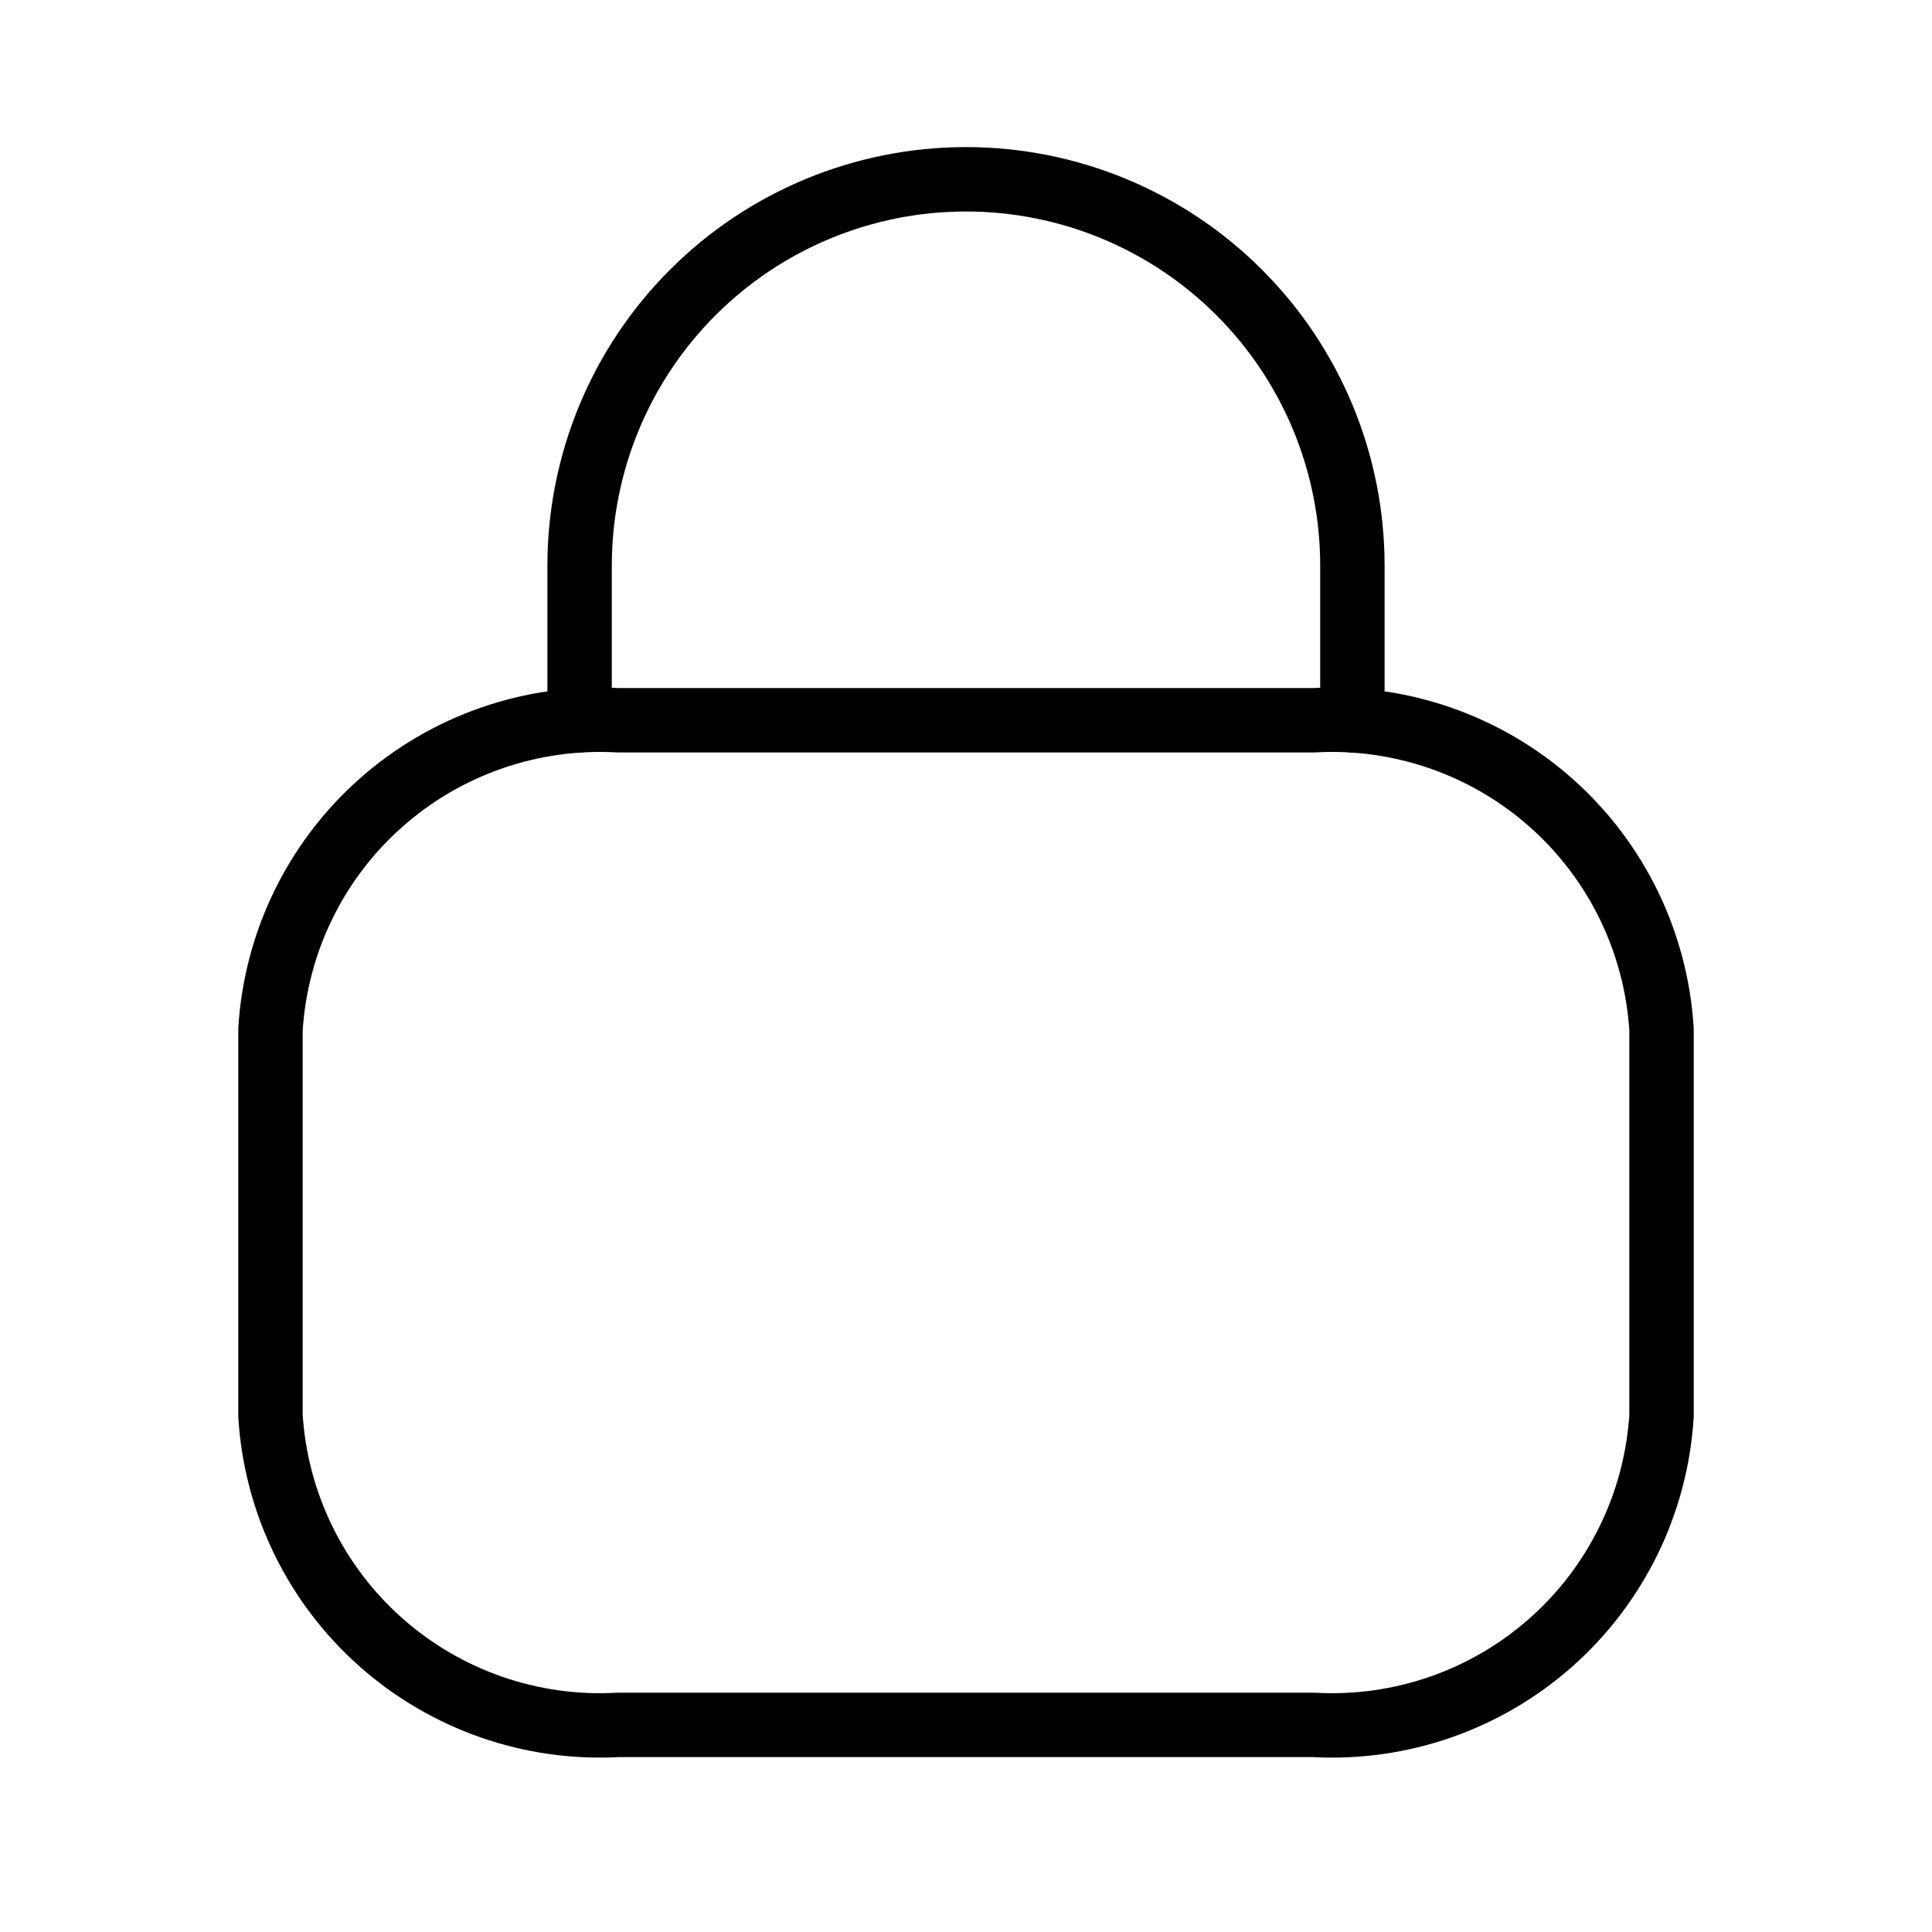 <svg width="60" height="60" viewBox="0 0 60 60" fill="none" xmlns="http://www.w3.org/2000/svg">
<path d="M40.8 22.368H19.2C16.497 22.217 13.844 23.142 11.82 24.941C9.796 26.739 8.567 29.266 8.4 31.968V43.968C8.567 46.67 9.796 49.197 11.82 50.995C13.844 52.794 16.497 53.719 19.2 53.568H40.8C43.503 53.719 46.156 52.794 48.18 50.995C50.203 49.197 51.433 46.67 51.6 43.968V31.968C51.433 29.266 50.203 26.739 48.18 24.941C46.156 23.142 43.503 22.217 40.8 22.368Z" stroke="black" stroke-width="2" stroke-linecap="round" stroke-linejoin="round"/>
<path d="M42 22.368V17.568C42 14.385 40.736 11.333 38.485 9.083C36.235 6.832 33.183 5.568 30 5.568C26.817 5.568 23.765 6.832 21.515 9.083C19.264 11.333 18 14.385 18 17.568V22.368" stroke="black" stroke-width="2" stroke-linecap="round" stroke-linejoin="round"/>
</svg>
